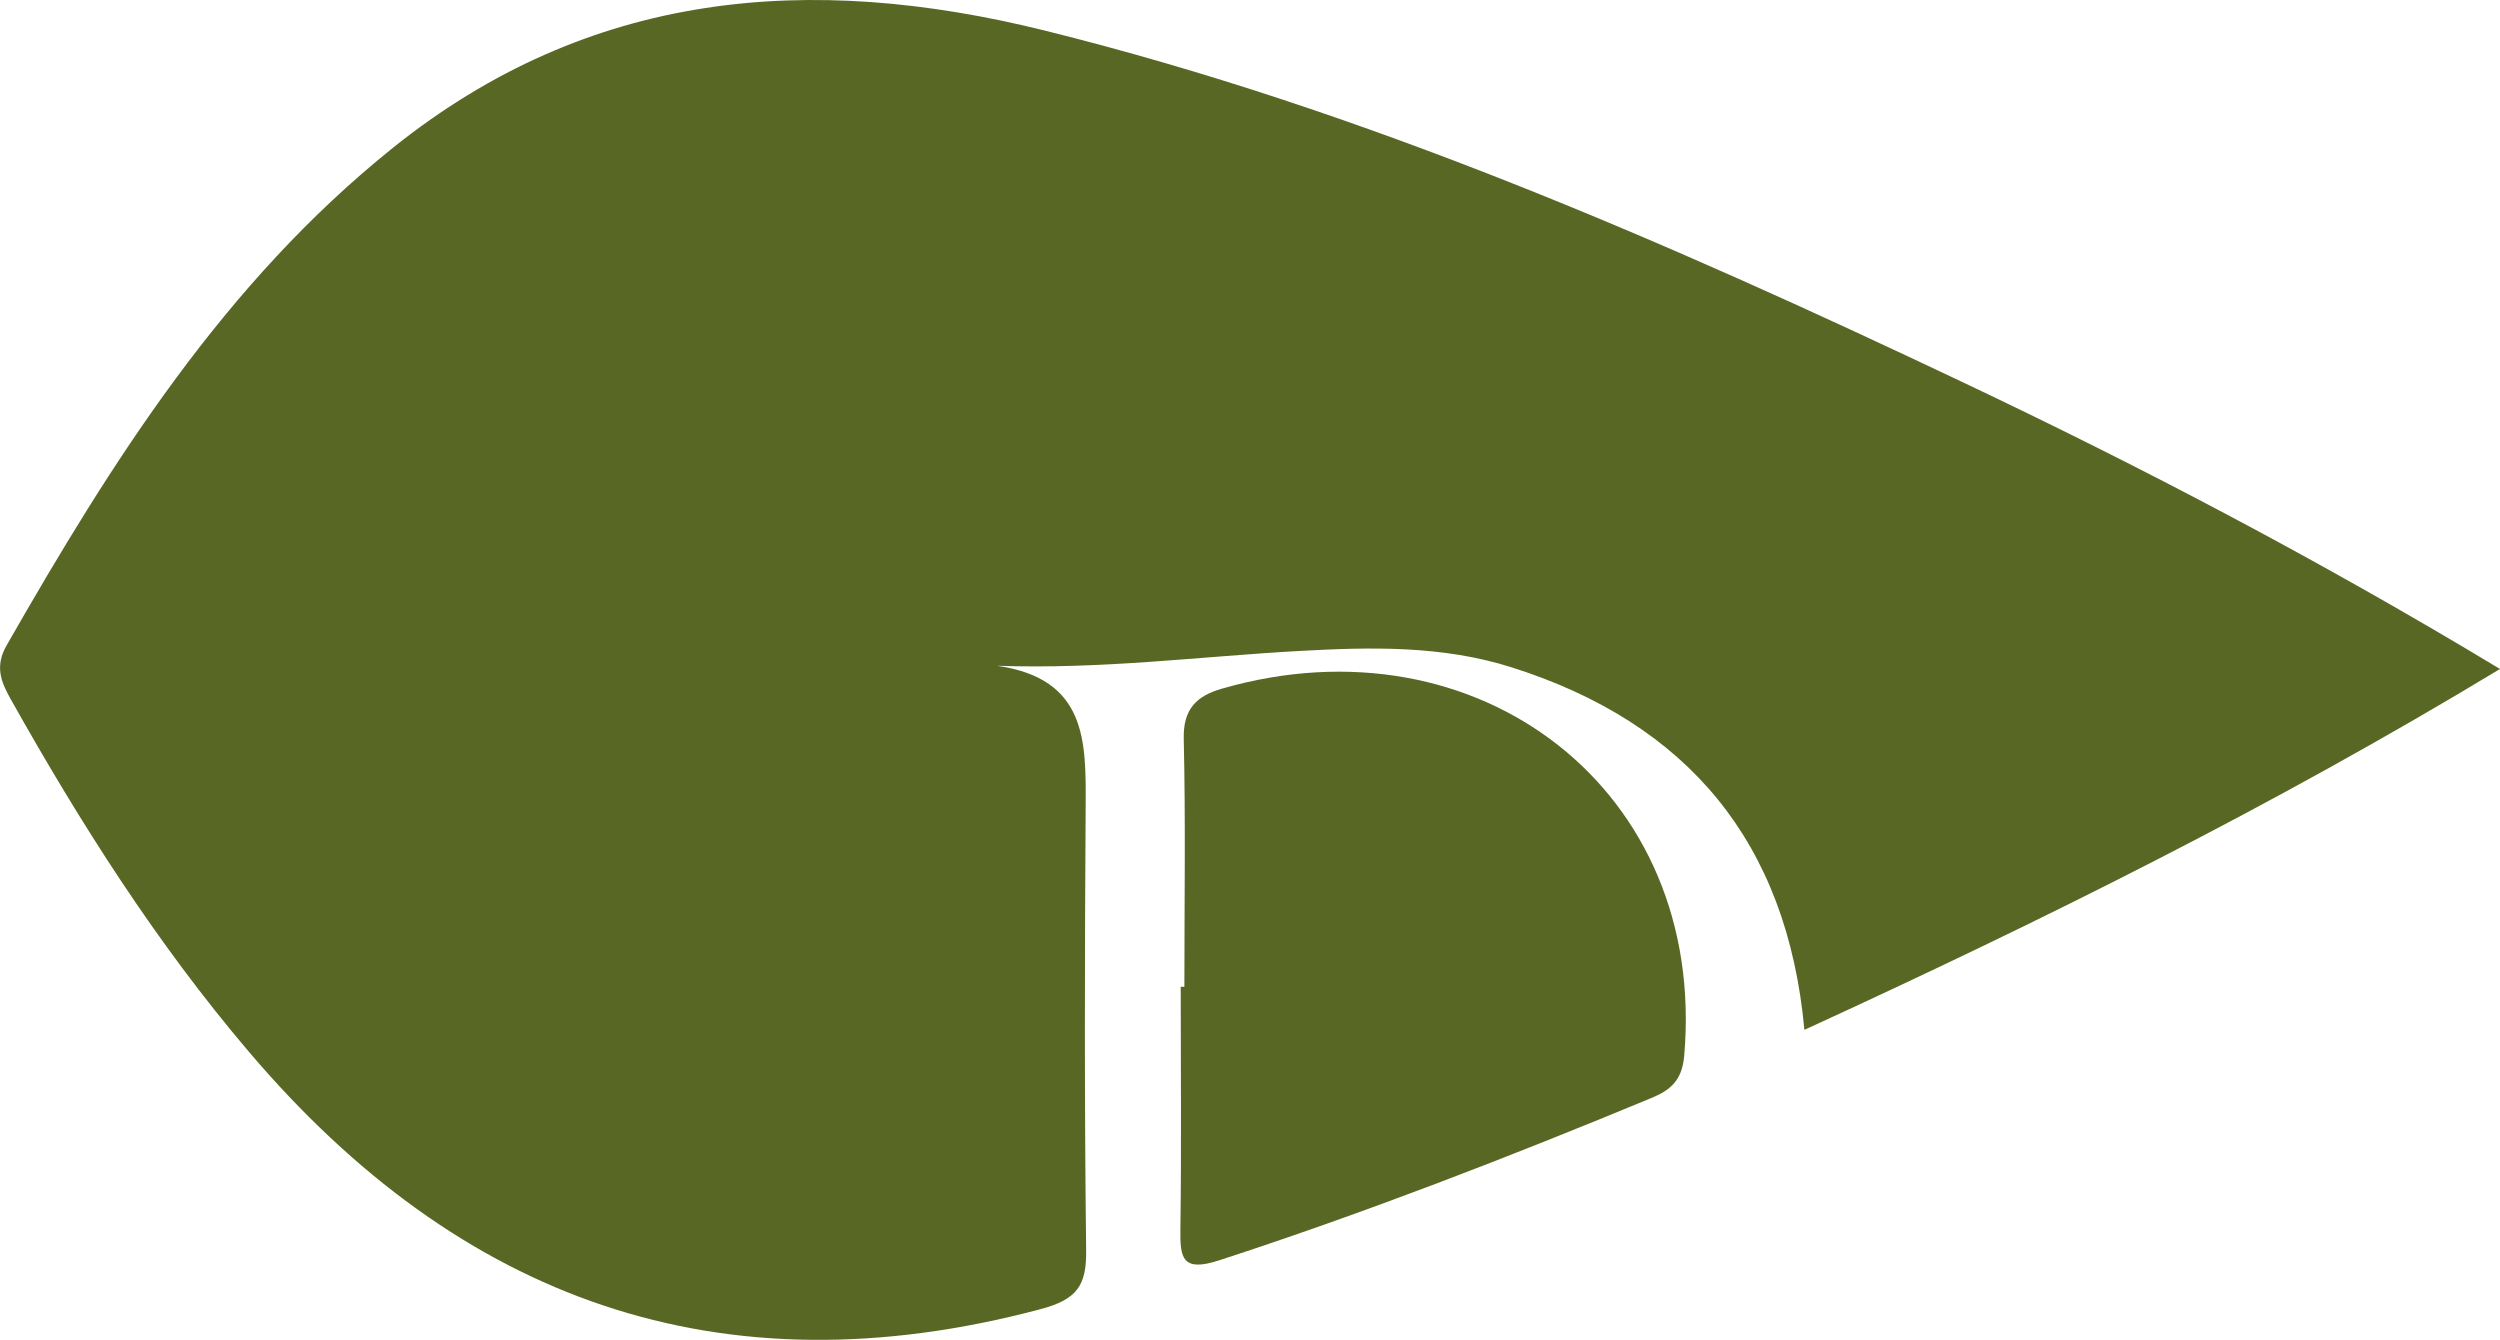 <?xml version="1.0" encoding="UTF-8"?>
<svg id="Capa_2" data-name="Capa 2" xmlns="http://www.w3.org/2000/svg" viewBox="0 0 156.77 84.02">
  <defs>
    <style>
      .cls-1 {
        fill: #586824;
      }
    </style>
  </defs>
  <g id="Capa_1-2" data-name="Capa 1">
    <g>
      <path class="cls-1" d="M156.77,41.95c-14.29,8.64-28.69,15.78-43.62,22.63-1.08-11.77-7.32-19.23-18.35-22.73-4.34-1.38-8.83-1.28-13.3-1.03-6.2,.34-12.37,1.16-18.97,.93,5.64,.81,5.57,4.76,5.55,8.79-.06,9.29-.08,18.57,.03,27.86,.03,2.22-.57,3.09-2.88,3.7-20.1,5.34-36.4-.59-49.61-16.13-5.81-6.83-10.58-14.34-14.95-22.13-.64-1.13-.99-2.09-.25-3.38C7.02,28.92,14.06,17.75,24.65,9.26,36.94-.59,50.71-1.75,65.49,1.91c20.1,4.99,38.93,13.21,57.53,22.03,11.31,5.36,22.39,11.16,33.75,18.01Z"/>
      <path class="cls-1" d="M74.27,61.88c0-5.19,.08-10.37-.04-15.56-.04-1.86,.8-2.68,2.41-3.14,16.05-4.62,30.44,6.37,28.97,23.06-.14,1.53-.88,2.13-2.07,2.62-8.91,3.69-17.9,7.18-27.08,10.17-2.31,.75-2.47-.11-2.44-1.96,.07-5.06,.02-10.13,.02-15.19h.24Z"/>
    </g>
  </g>
</svg>